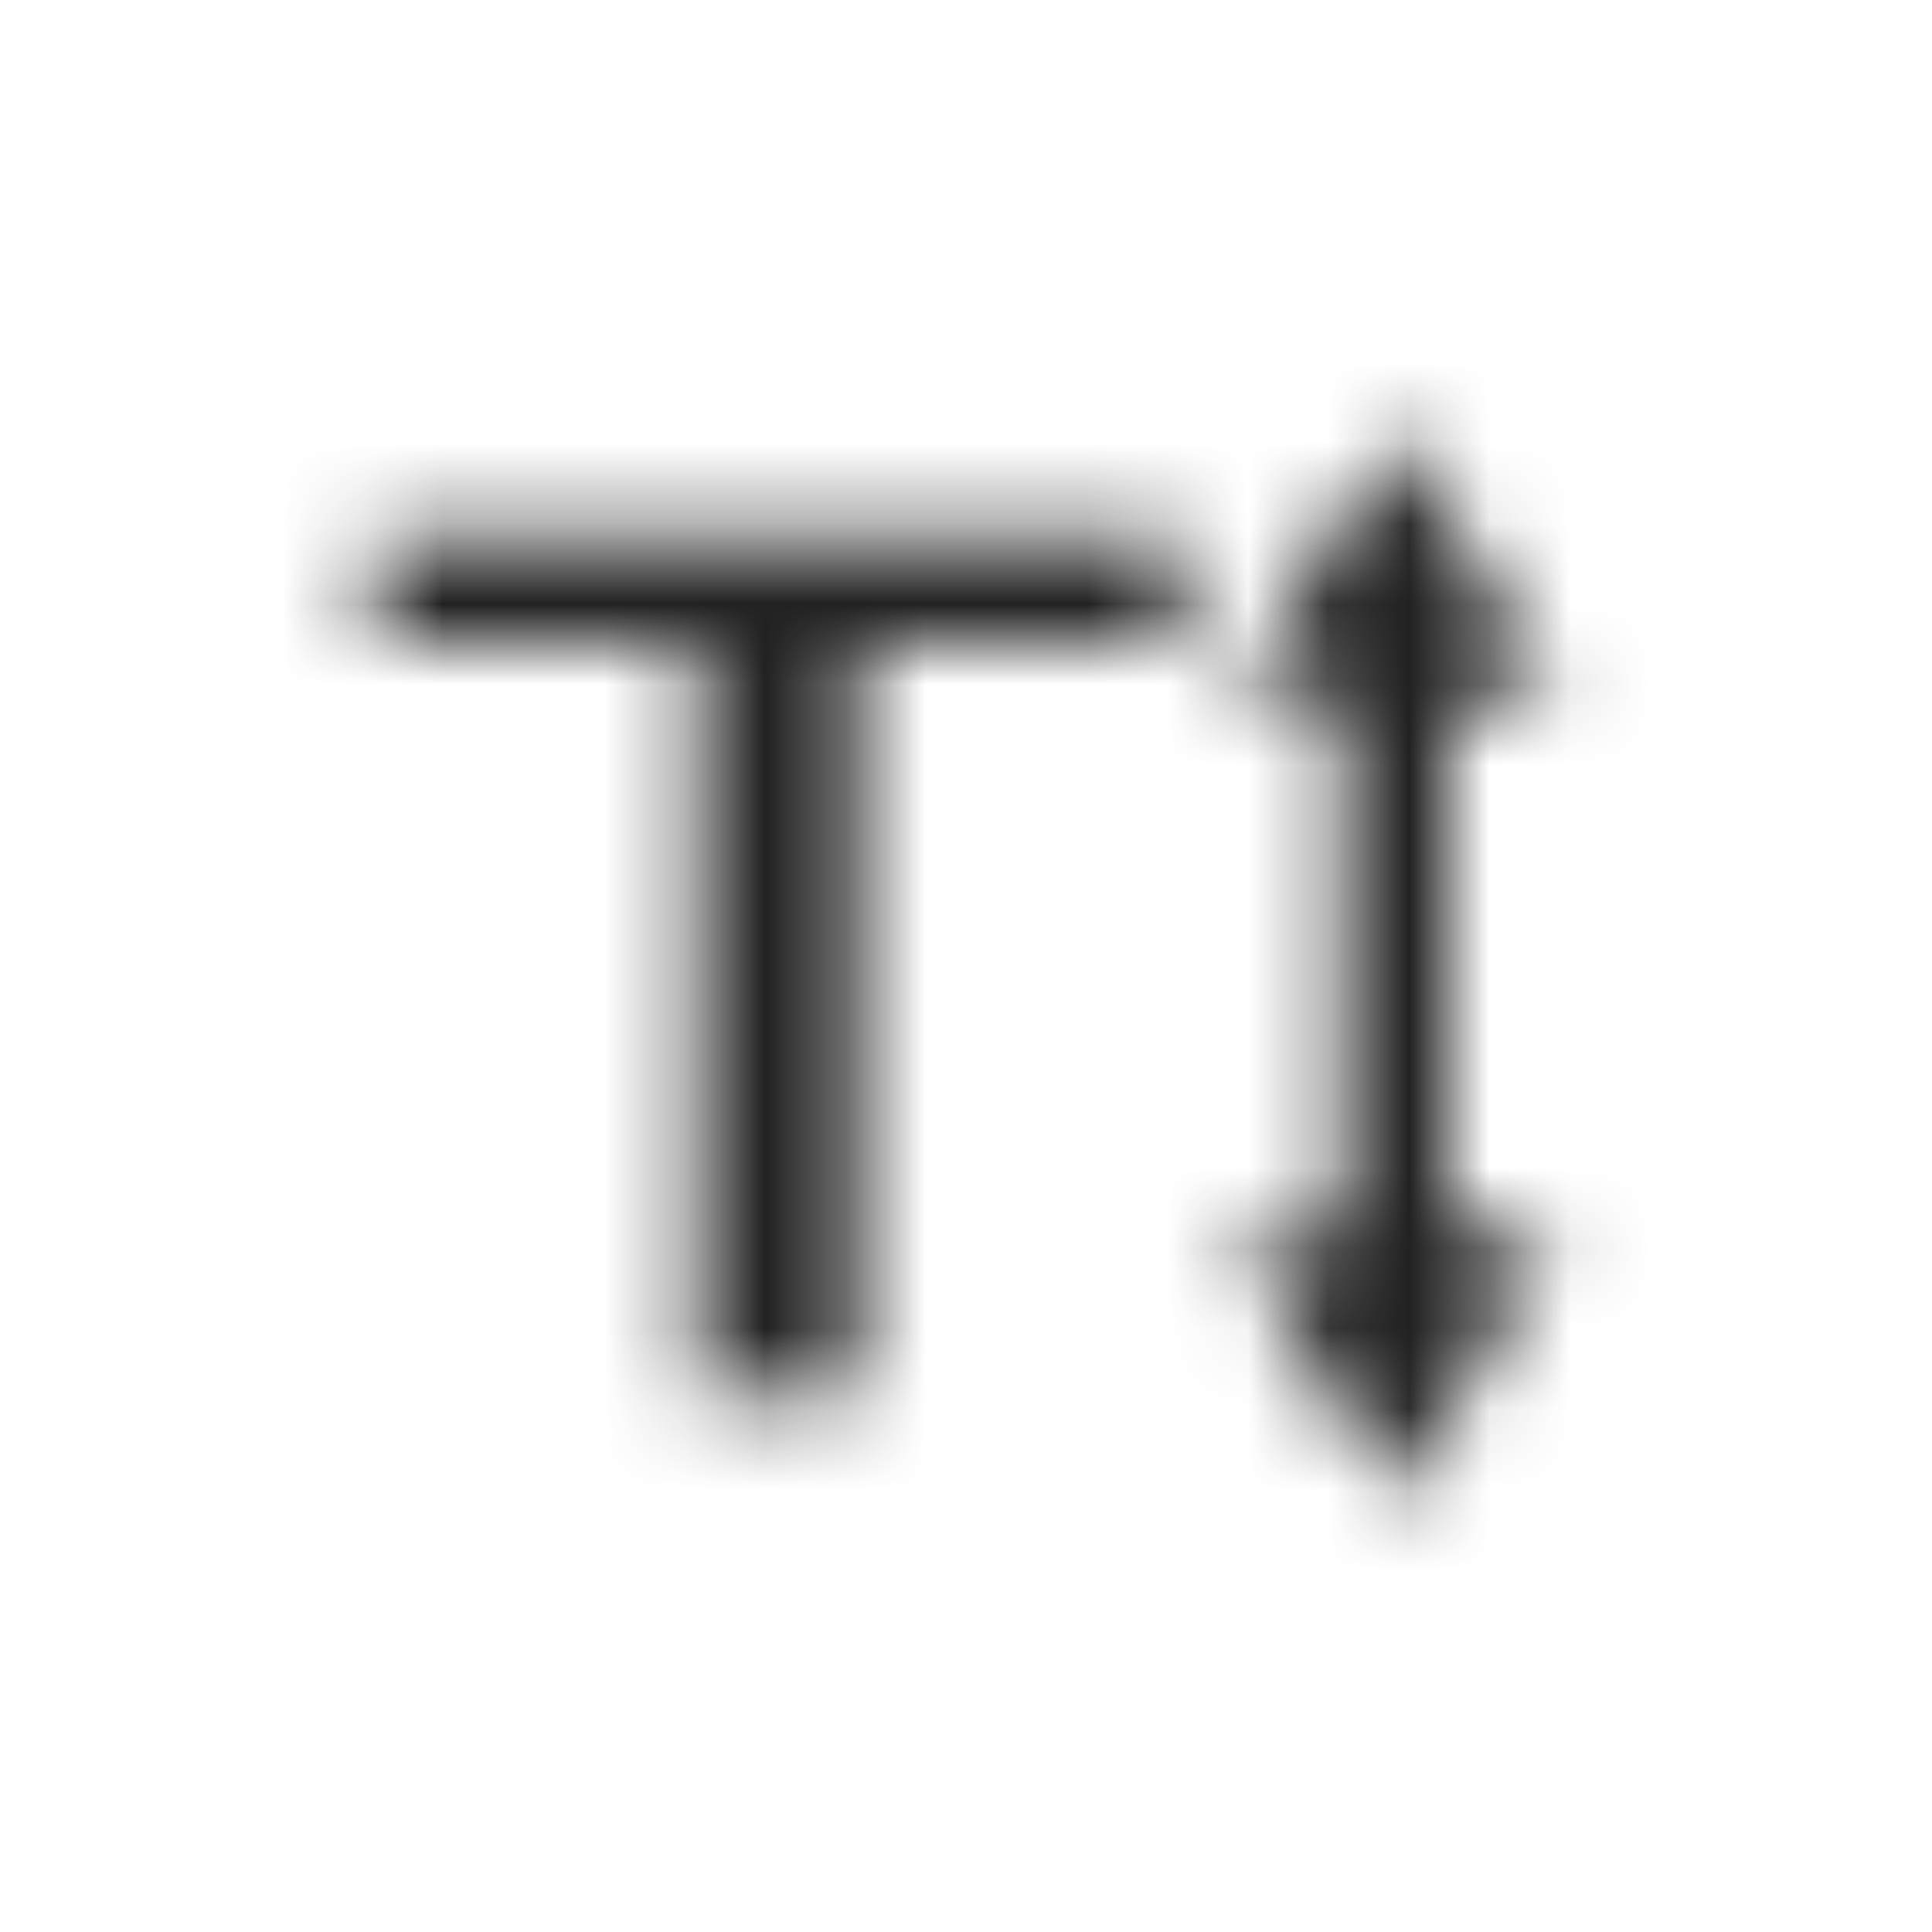 <?xml version="1.0" encoding="UTF-8"?>
<svg width="24px" height="24px" viewBox="0 0 24 24" version="1.1" xmlns="http://www.w3.org/2000/svg" xmlns:xlink="http://www.w3.org/1999/xlink">
    <!-- Generator: Sketch 51.2 (57519) - http://www.bohemiancoding.com/sketch -->
    <title>icon/text-height</title>
    <desc>Created with Sketch.</desc>
    <defs>
        <path d="M17.333,5.333 L15.333,8.667 L16.667,8.667 L16.667,15.333 L15.333,15.333 L17.333,18.667 L19.333,15.333 L18,15.333 L18,8.667 L19.333,8.667 L17.333,5.333 Z M4.667,6.667 L4.667,8 L8.667,8 L8.667,17.333 L10.667,17.333 L10.667,8 L14.667,8 L14.667,6.667 L4.667,6.667 Z" id="path-1"></path>
    </defs>
    <g id="icon/text-height" stroke="none" stroke-width="1" fill="none" fill-rule="evenodd">
        <mask id="mask-2" fill="white">
            <use xlink:href="#path-1"></use>
        </mask>
        <g id="text-height" fill-rule="nonzero"></g>
        <g id="colors/default/black" mask="url(#mask-2)" fill="#212121">
            <rect id="Rectangle" x="0" y="0" width="24" height="24"></rect>
        </g>
    </g>
</svg>